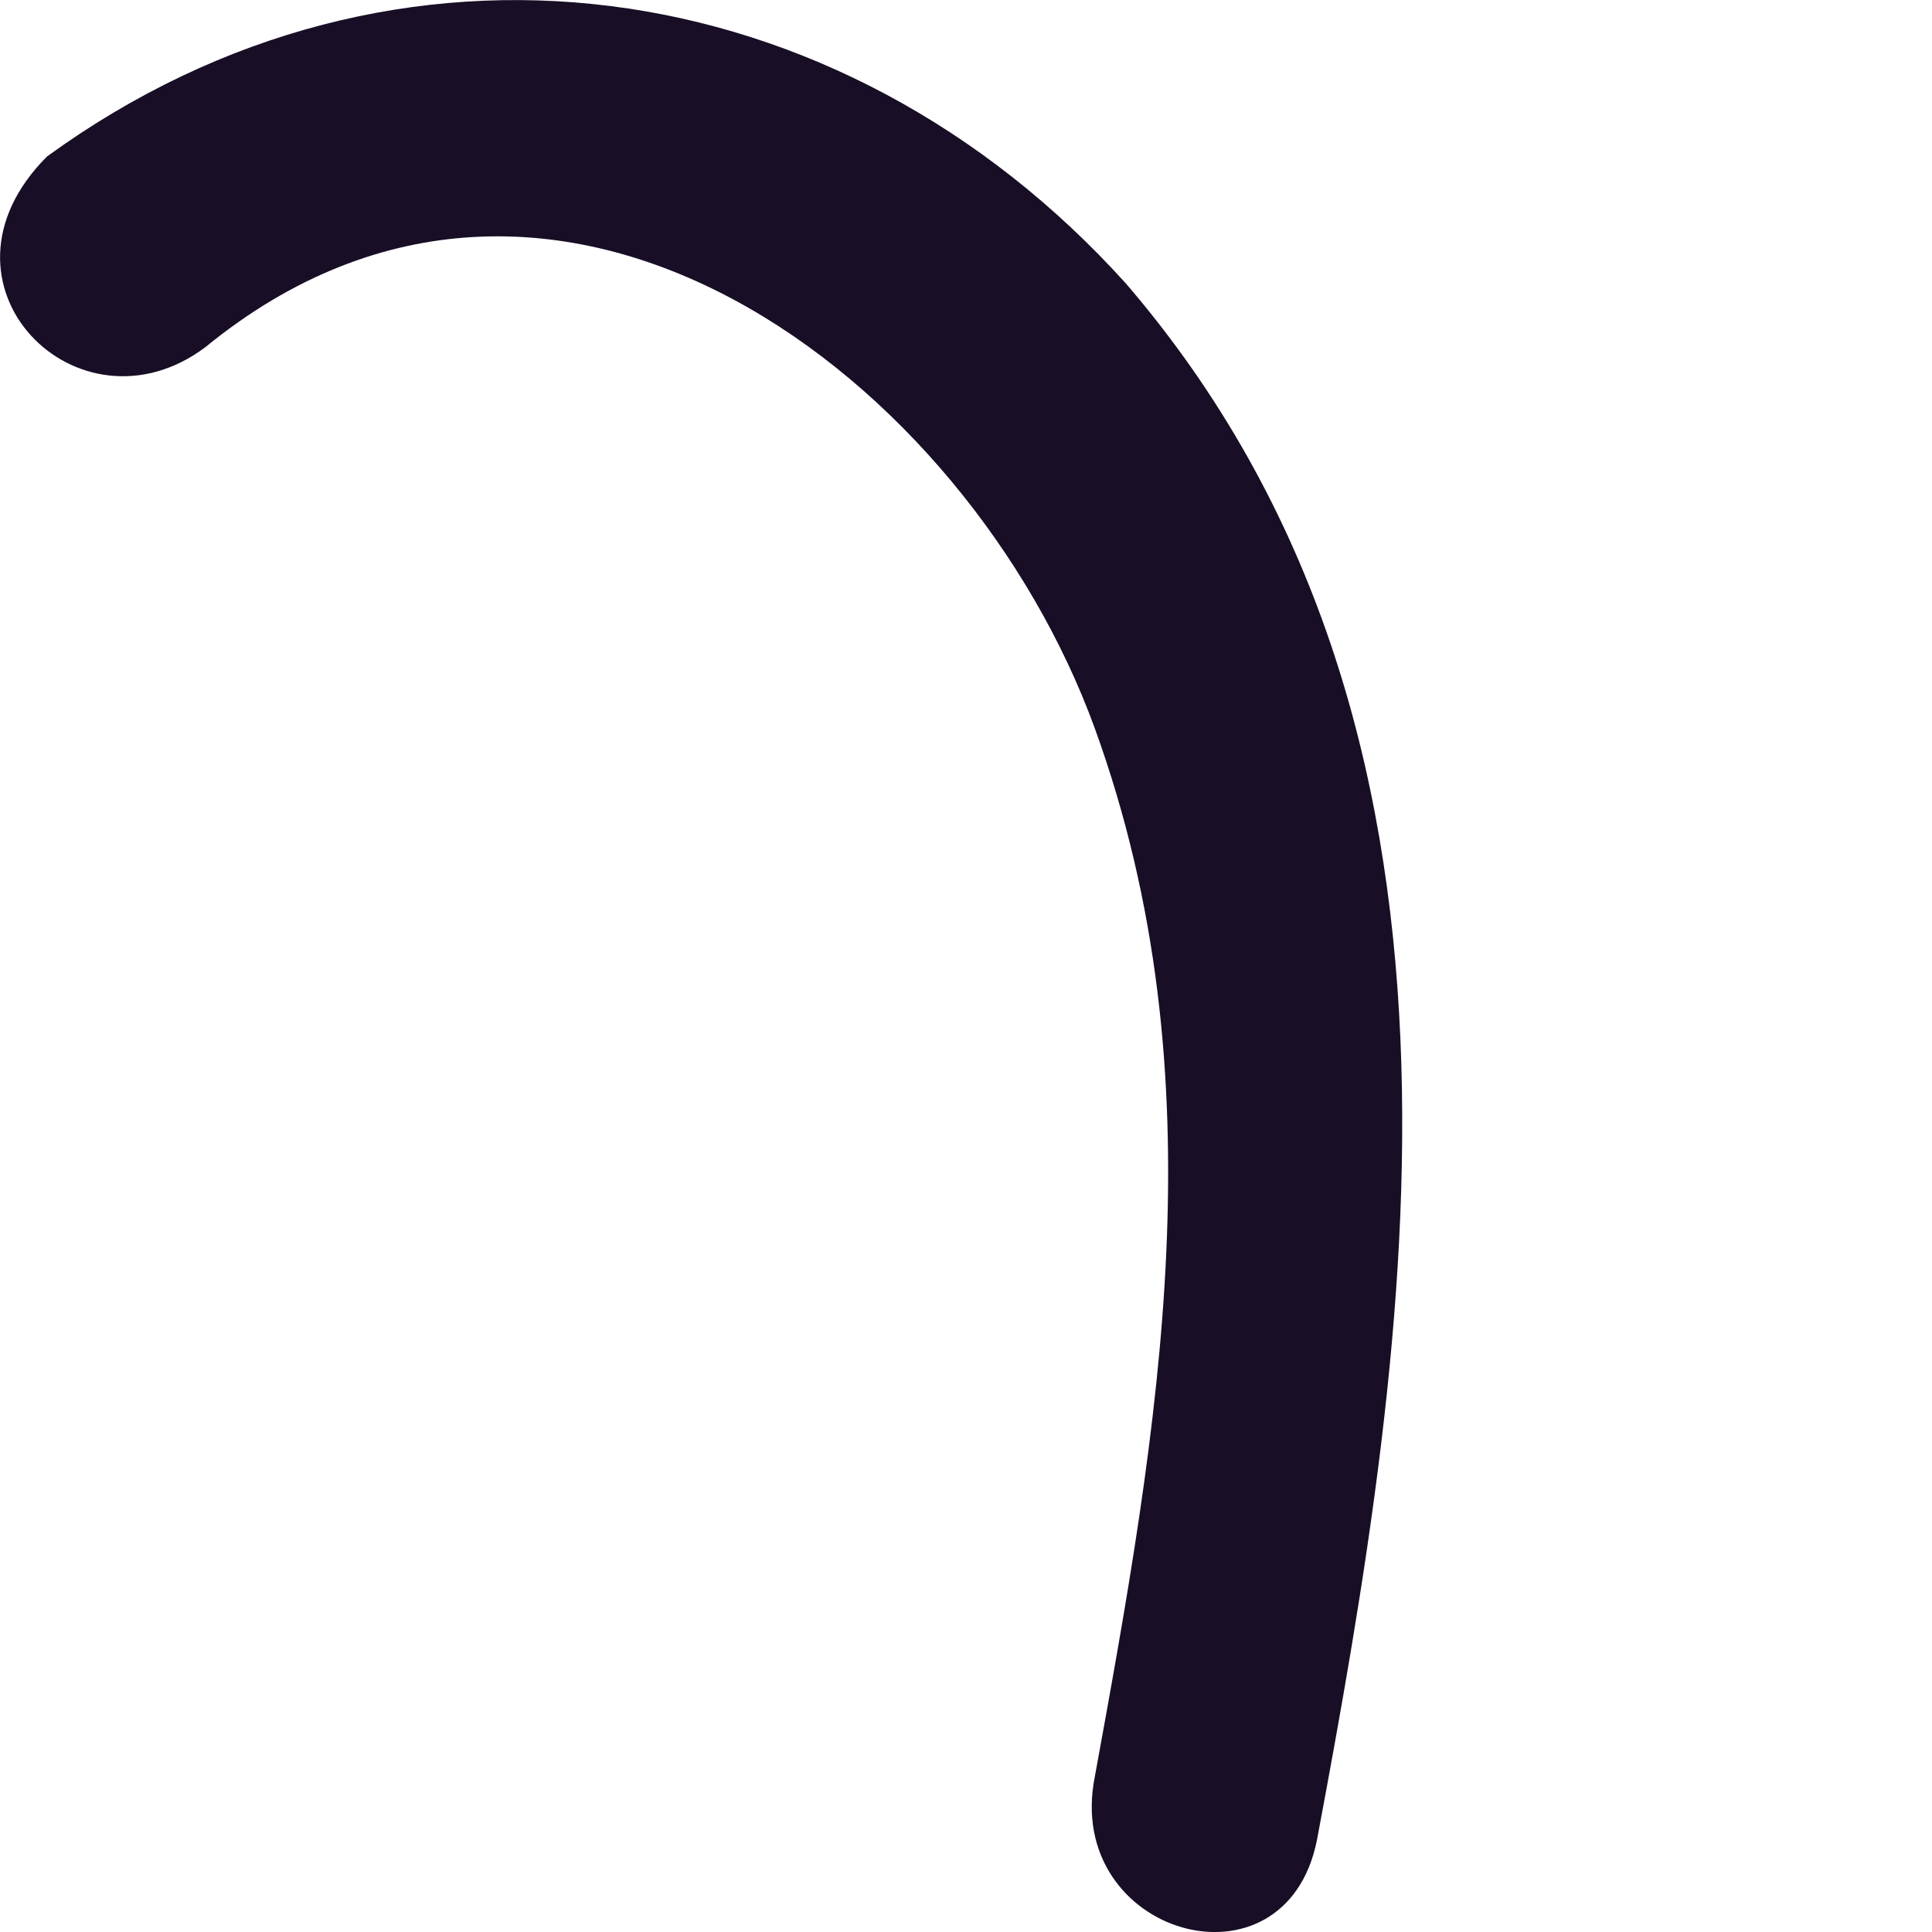 <svg width="3" height="3" viewBox="0 0 3 3" fill="none" xmlns="http://www.w3.org/2000/svg">
<path d="M0.319 0.539C0.862 0.095 1.503 0.589 1.7 1.131C1.897 1.674 1.799 2.216 1.7 2.759C1.651 3.005 1.996 3.104 2.045 2.857C2.193 2.068 2.341 1.131 1.749 0.441C1.305 -0.052 0.615 -0.151 0.073 0.243C-0.125 0.441 0.122 0.687 0.319 0.539Z" fill="#180E25"/>
</svg>
